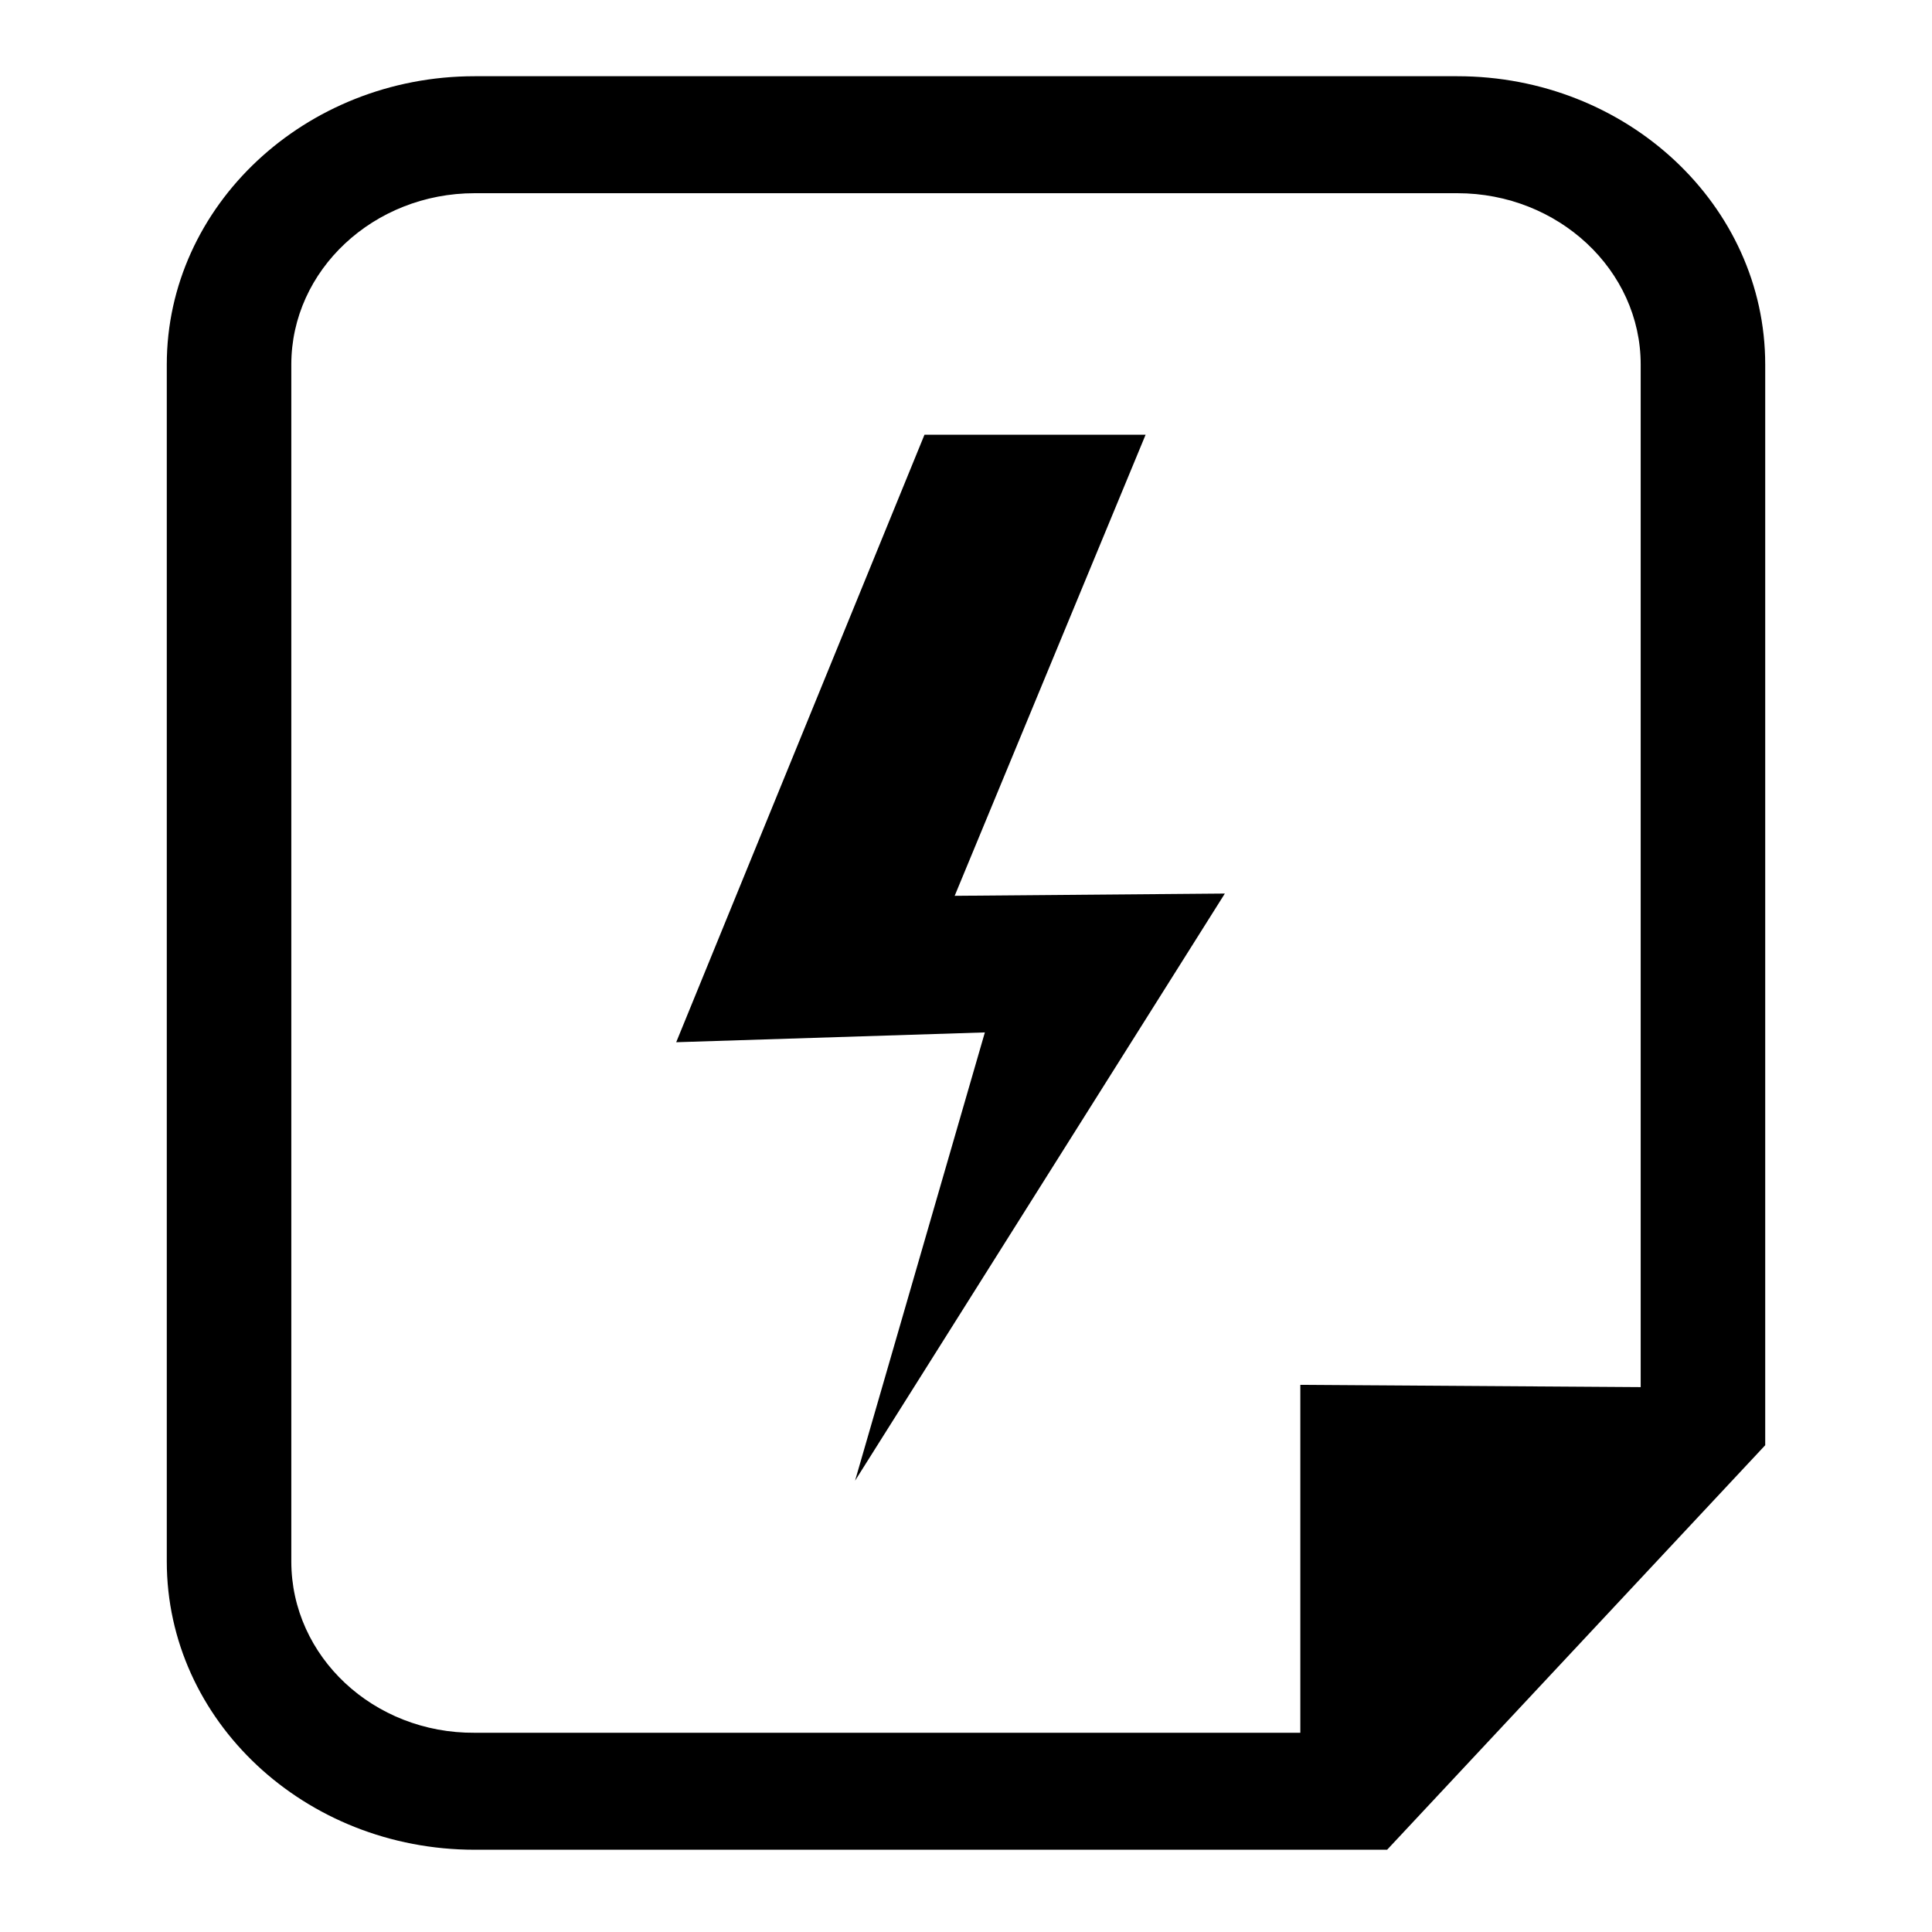 <?xml version="1.0" encoding="utf-8"?>
<svg xmlns="http://www.w3.org/2000/svg" viewBox="0 0 256 256">
<path d="M193.1,10.1H62.9c-22.5,0-40.8,17.2-40.8,38.2v158.6c0,21.1,18.3,38.2,40.8,38.2h120.9l50.1-53.6V48.3
	C233.9,27.2,215.6,10.1,193.1,10.1z M38.6,206.9V48.3c0-12.5,10.9-22.7,24.3-22.7h130.2c13.4,0,24.3,10.2,24.3,22.7v135.5l-45.1-0.3
	v46.1H62.9C49.5,229.7,38.6,219.5,38.6,206.9z" fill="#000"/>
<path d="M162.3,118.4l-35.8,0.3l25.3-61.1h-29.3l-32.9,80.5l40.9-1.3l-17.2,59.4L162.3,118.4z" fill="#000"/>
</svg>

